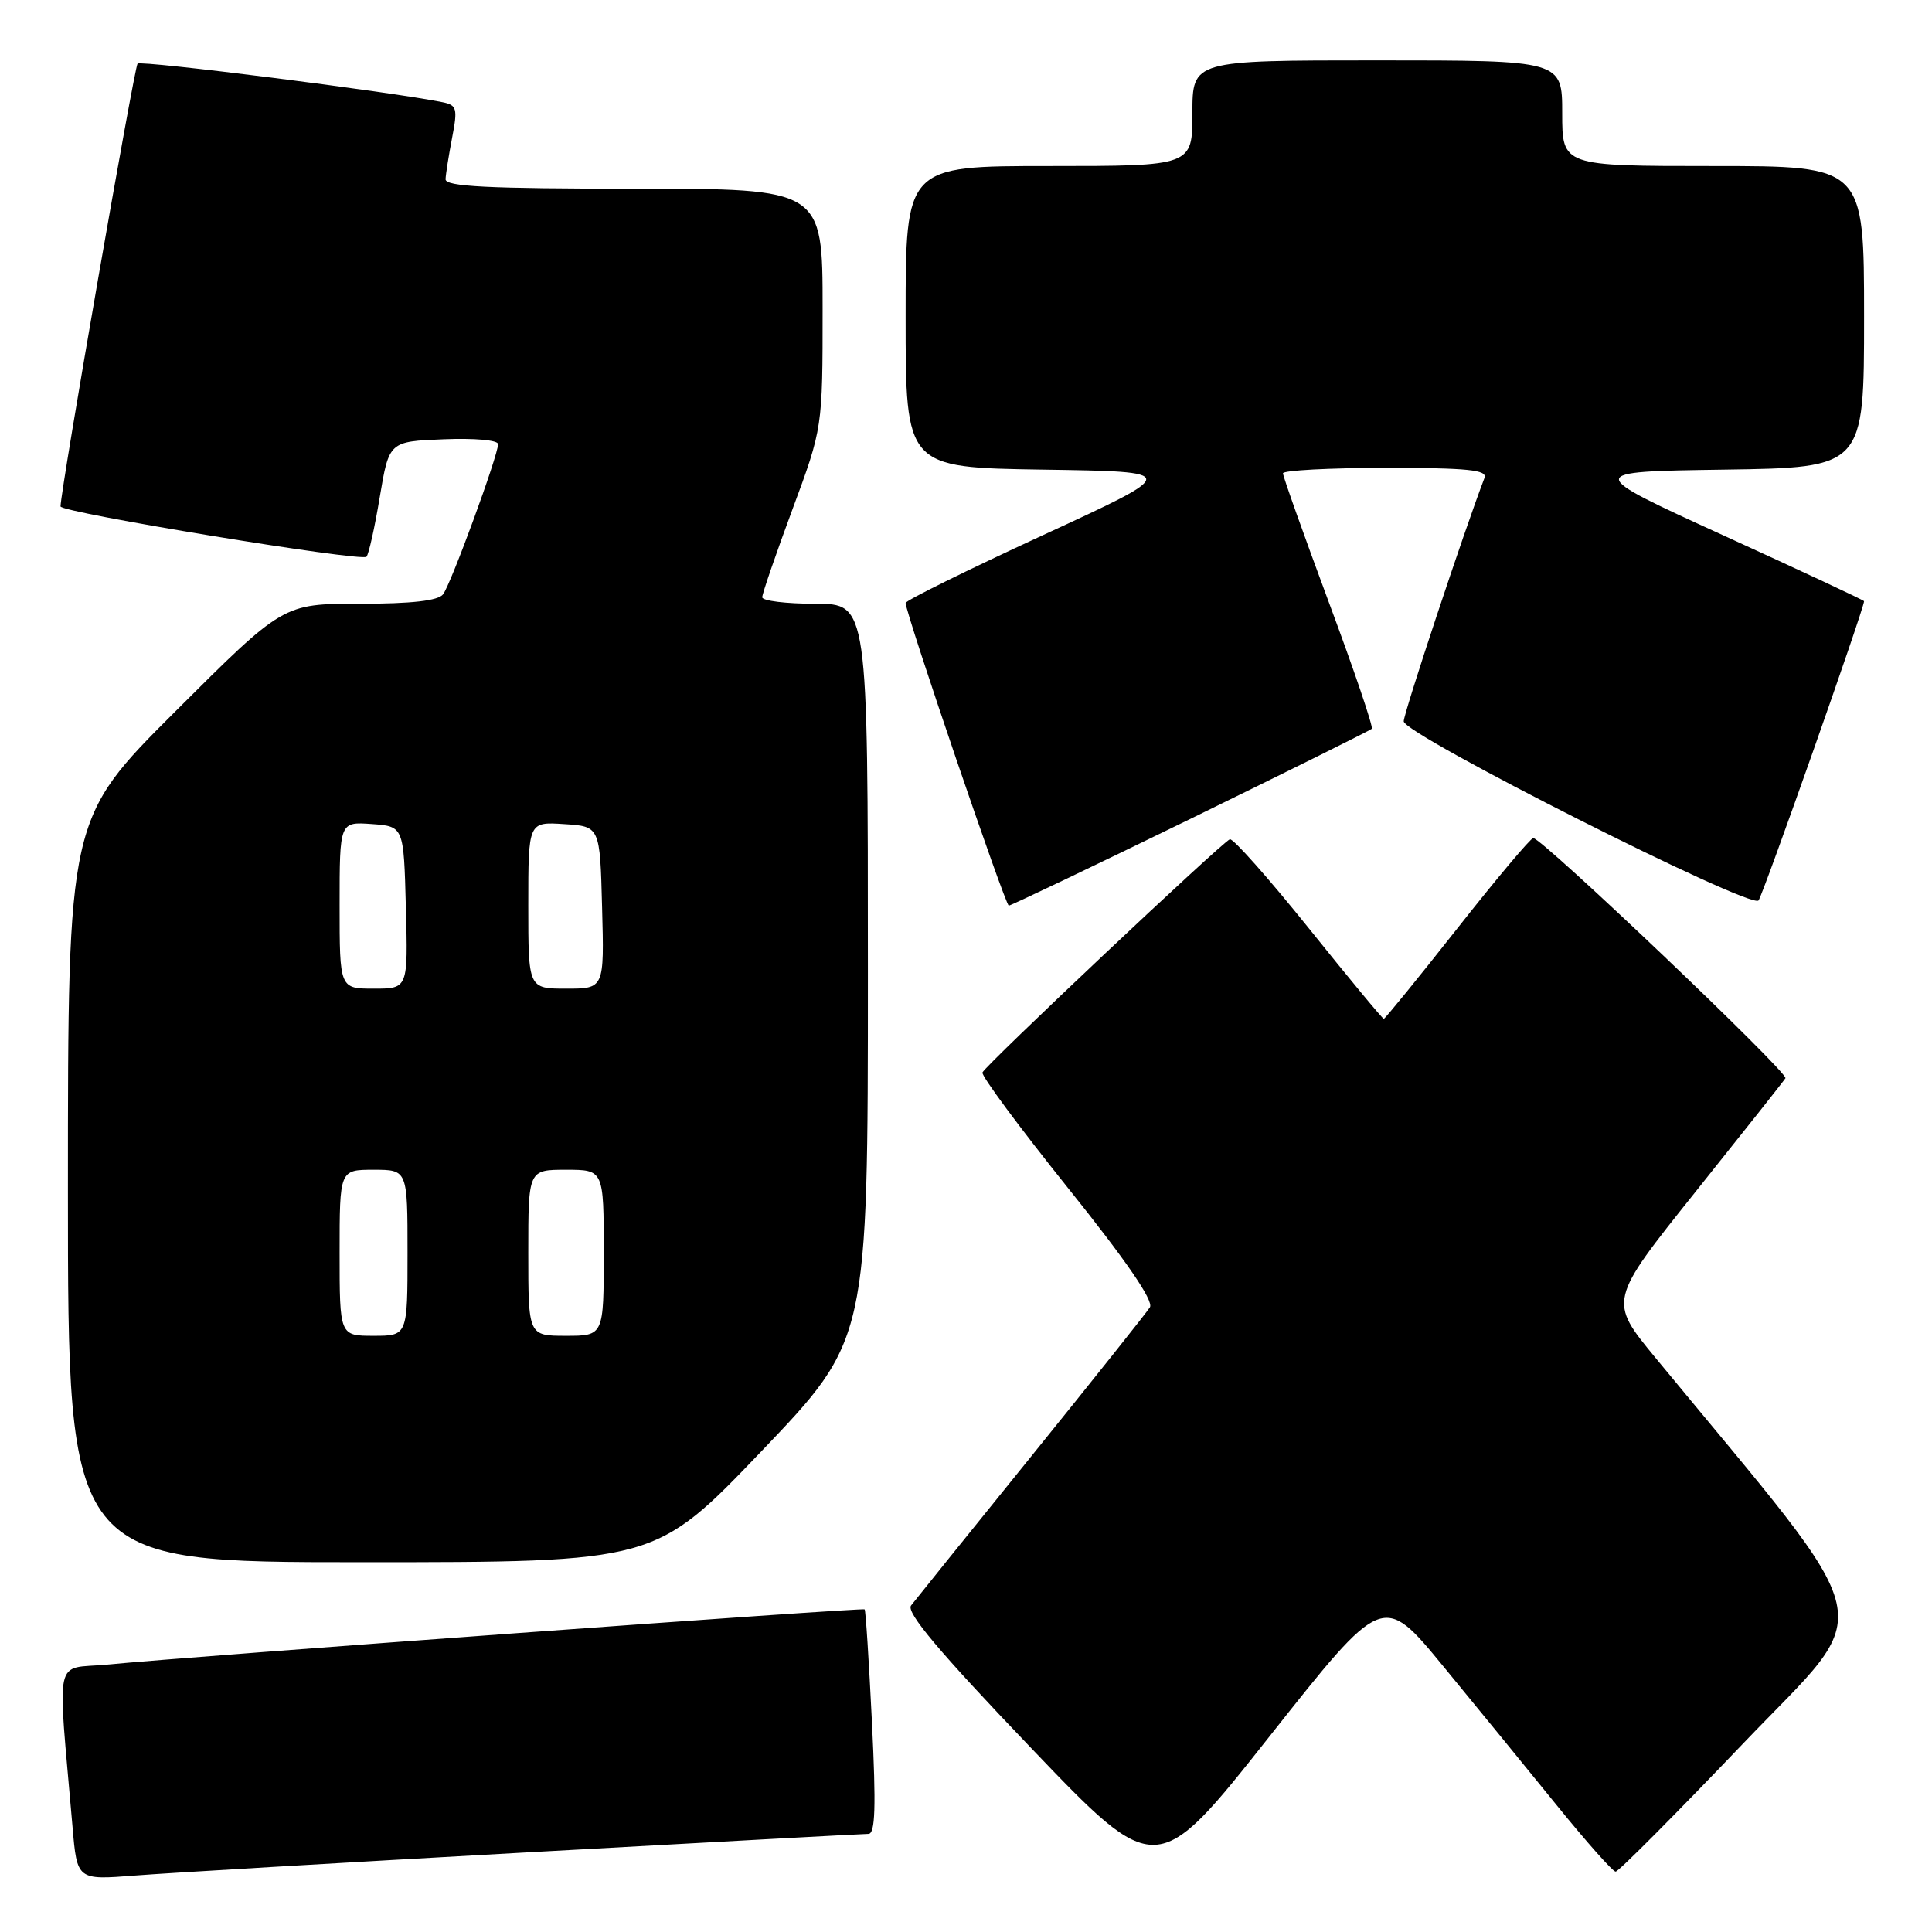 <?xml version="1.0" encoding="UTF-8" standalone="no"?>
<!DOCTYPE svg PUBLIC "-//W3C//DTD SVG 1.1//EN" "http://www.w3.org/Graphics/SVG/1.1/DTD/svg11.dtd" >
<svg xmlns="http://www.w3.org/2000/svg" xmlns:xlink="http://www.w3.org/1999/xlink" version="1.1" viewBox="0 0 256 256">
 <g >
 <path fill="currentColor"
d=" M 69.68 245.46 C 93.99 244.11 114.41 243.00 115.07 243.00 C 115.98 243.00 116.09 239.46 115.54 228.25 C 115.14 220.14 114.71 213.39 114.57 213.25 C 114.33 212.99 25.72 219.45 14.16 220.57 C 7.06 221.25 7.60 218.72 9.61 242.06 C 10.21 249.12 10.21 249.12 17.86 248.52 C 22.06 248.19 45.38 246.81 69.68 245.46 Z  M 191.24 220.79 C 195.63 226.13 202.41 234.44 206.31 239.25 C 210.21 244.06 213.70 248.00 214.08 248.00 C 214.46 248.00 222.06 240.36 230.97 231.03 C 248.86 212.30 249.93 217.00 219.37 179.93 C 213.13 172.36 213.13 172.36 224.65 157.94 C 230.99 150.01 236.36 143.23 236.58 142.87 C 237.02 142.16 204.26 110.97 203.16 111.05 C 202.80 111.07 198.26 116.47 193.08 123.05 C 187.90 129.62 183.52 135.00 183.36 135.00 C 183.19 135.00 178.70 129.58 173.39 122.96 C 168.07 116.34 163.38 111.05 162.96 111.21 C 161.91 111.61 130.57 141.15 130.18 142.11 C 130.01 142.54 135.11 149.42 141.51 157.41 C 149.21 167.01 152.89 172.37 152.37 173.22 C 151.93 173.92 144.85 182.82 136.62 193.00 C 128.39 203.18 121.24 212.06 120.72 212.74 C 120.03 213.64 124.49 218.93 136.51 231.50 C 153.25 249.01 153.25 249.01 168.25 230.04 C 183.25 211.07 183.25 211.07 191.24 220.79 Z  M 100.92 192.27 C 115.00 177.54 115.00 177.54 115.00 128.77 C 115.00 80.00 115.00 80.00 108.00 80.00 C 104.15 80.00 101.00 79.61 101.00 79.14 C 101.00 78.67 102.80 73.43 105.00 67.50 C 109.00 56.72 109.00 56.72 109.00 40.86 C 109.00 25.00 109.00 25.00 84.00 25.00 C 64.64 25.00 59.01 24.72 59.04 23.75 C 59.07 23.06 59.46 20.58 59.91 18.24 C 60.66 14.36 60.54 13.93 58.62 13.54 C 51.91 12.17 18.70 7.97 18.23 8.43 C 17.80 8.87 8.08 64.66 8.02 67.10 C 7.99 67.90 47.88 74.46 48.56 73.77 C 48.85 73.48 49.65 69.92 50.32 65.87 C 51.56 58.50 51.56 58.50 58.78 58.21 C 62.84 58.04 66.00 58.32 66.00 58.85 C 66.00 60.35 59.76 77.37 58.71 78.75 C 58.06 79.60 54.56 80.00 47.64 80.00 C 37.53 80.00 37.53 80.00 23.26 94.24 C 9.00 108.47 9.00 108.47 9.00 157.74 C 9.00 207.00 9.00 207.00 47.92 207.00 C 86.83 207.00 86.83 207.00 100.92 192.27 Z  M 157.77 108.49 C 170.74 102.15 181.54 96.79 181.77 96.57 C 181.99 96.35 179.43 88.80 176.08 79.81 C 172.74 70.81 170.00 63.12 170.00 62.72 C 170.00 62.33 176.12 62.00 183.61 62.00 C 194.50 62.00 197.11 62.26 196.70 63.33 C 194.01 70.34 186.00 94.49 186.00 95.58 C 186.00 97.31 231.93 120.50 233.01 119.32 C 233.57 118.70 247.00 80.64 247.00 79.66 C 247.00 79.54 238.65 75.64 228.44 70.98 C 209.88 62.50 209.88 62.50 228.44 62.23 C 247.00 61.96 247.00 61.96 247.00 41.98 C 247.00 22.00 247.00 22.00 227.00 22.00 C 207.00 22.00 207.00 22.00 207.00 15.00 C 207.00 8.00 207.00 8.00 182.50 8.00 C 158.00 8.00 158.00 8.00 158.00 15.00 C 158.00 22.00 158.00 22.00 139.00 22.00 C 120.00 22.00 120.00 22.00 120.00 41.98 C 120.00 61.95 120.00 61.95 138.22 62.23 C 156.43 62.50 156.43 62.50 138.22 70.90 C 128.20 75.52 120.00 79.57 120.00 79.90 C 120.00 81.26 133.21 120.00 133.67 120.00 C 133.94 120.00 144.79 114.82 157.77 108.49 Z  M 45.00 166.00 C 45.00 155.00 45.00 155.00 49.50 155.00 C 54.00 155.00 54.00 155.00 54.00 166.00 C 54.00 177.00 54.00 177.00 49.50 177.00 C 45.00 177.00 45.00 177.00 45.00 166.00 Z  M 70.00 166.00 C 70.00 155.00 70.00 155.00 75.00 155.00 C 80.00 155.00 80.00 155.00 80.00 166.00 C 80.00 177.00 80.00 177.00 75.00 177.00 C 70.00 177.00 70.00 177.00 70.00 166.00 Z  M 45.00 119.94 C 45.00 108.89 45.00 108.89 49.25 109.19 C 53.50 109.50 53.50 109.50 53.78 120.25 C 54.07 131.00 54.07 131.00 49.53 131.00 C 45.00 131.00 45.00 131.00 45.00 119.94 Z  M 70.00 119.95 C 70.00 108.89 70.00 108.89 74.75 109.20 C 79.50 109.50 79.50 109.50 79.78 120.25 C 80.07 131.00 80.07 131.00 75.03 131.00 C 70.00 131.00 70.00 131.00 70.00 119.95 Z "/>
</g>
</svg>